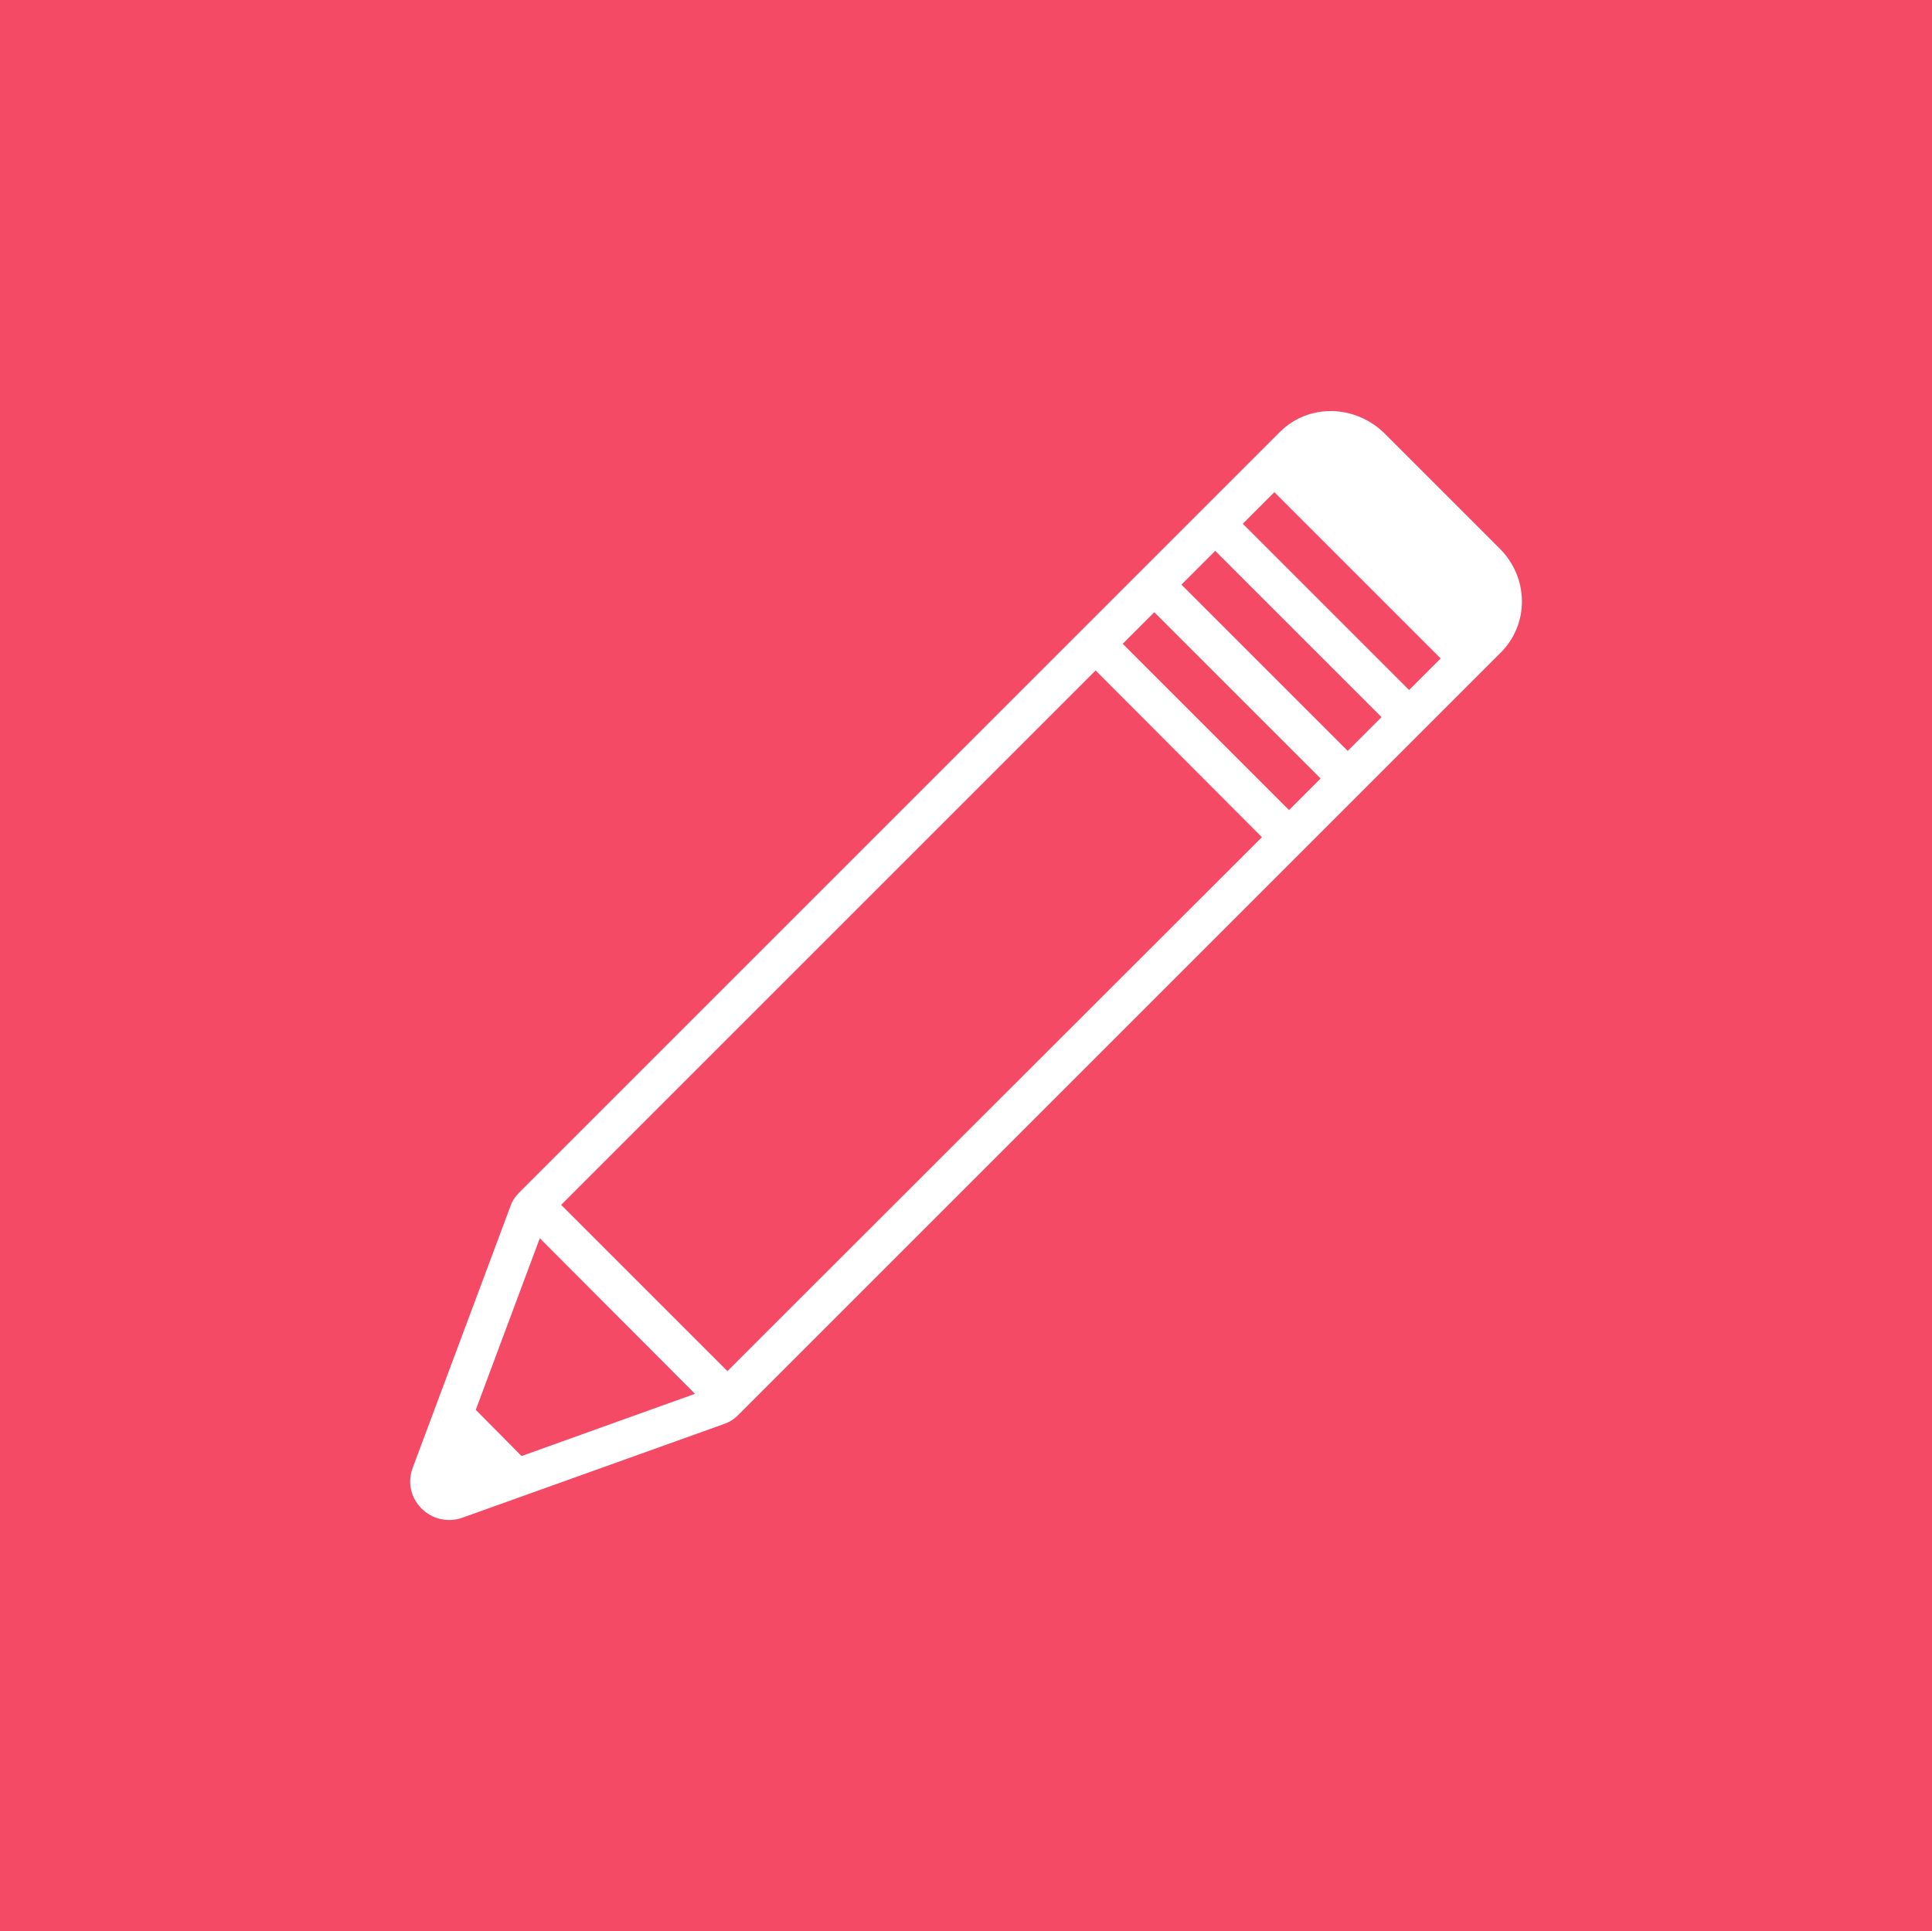 <?xml version="1.0" encoding="utf-8"?>
<!-- Generator: Adobe Illustrator 18.1.1, SVG Export Plug-In . SVG Version: 6.00 Build 0)  -->
<!DOCTYPE svg PUBLIC "-//W3C//DTD SVG 1.1//EN" "http://www.w3.org/Graphics/SVG/1.1/DTD/svg11.dtd">
<svg version="1.1" id="Layer_1" xmlns="http://www.w3.org/2000/svg" xmlns:xlink="http://www.w3.org/1999/xlink" x="0px" y="0px"
	 viewBox="0 0 434.5 434.4" enable-background="new 0 0 434.5 434.4" xml:space="preserve">
<rect x="0" y="-0.5" fill="#F54A66" width="434.5" height="434.9"/>
<path fill="#FFFFFF" d="M287.8,97.2l-171,171c-0.9,0.9-1.6,1.9-2,3.1l-22,58.9c-1.2,3.2-0.4,6.7,2,9.1c2.4,2.4,5.9,3.2,9.1,2.1
	l58.9-21.1c1.2-0.4,2.3-1.1,3.2-2l171.5-171.5c6.5-6.5,6.3-16.9-0.2-23.4l-26-26C304.7,91,294.3,90.7,287.8,97.2z M156.3,313.5
	l-39,14L107,317.1l14.4-38.6L156.3,313.5z M283.8,188.3L163.6,308.4l-37.4-37.4l120.2-120.2L283.8,188.3z M297,175.1l-7.1,7.1
	l-37.4-37.4l7.1-7.1L297,175.1z M310.7,161.3l-7.6,7.6l-37.4-37.4l7.6-7.6L310.7,161.3z M316.9,155.2l-37.4-37.4l7.1-7.1l37.4,37.4
	L316.9,155.2z"/>
</svg>
